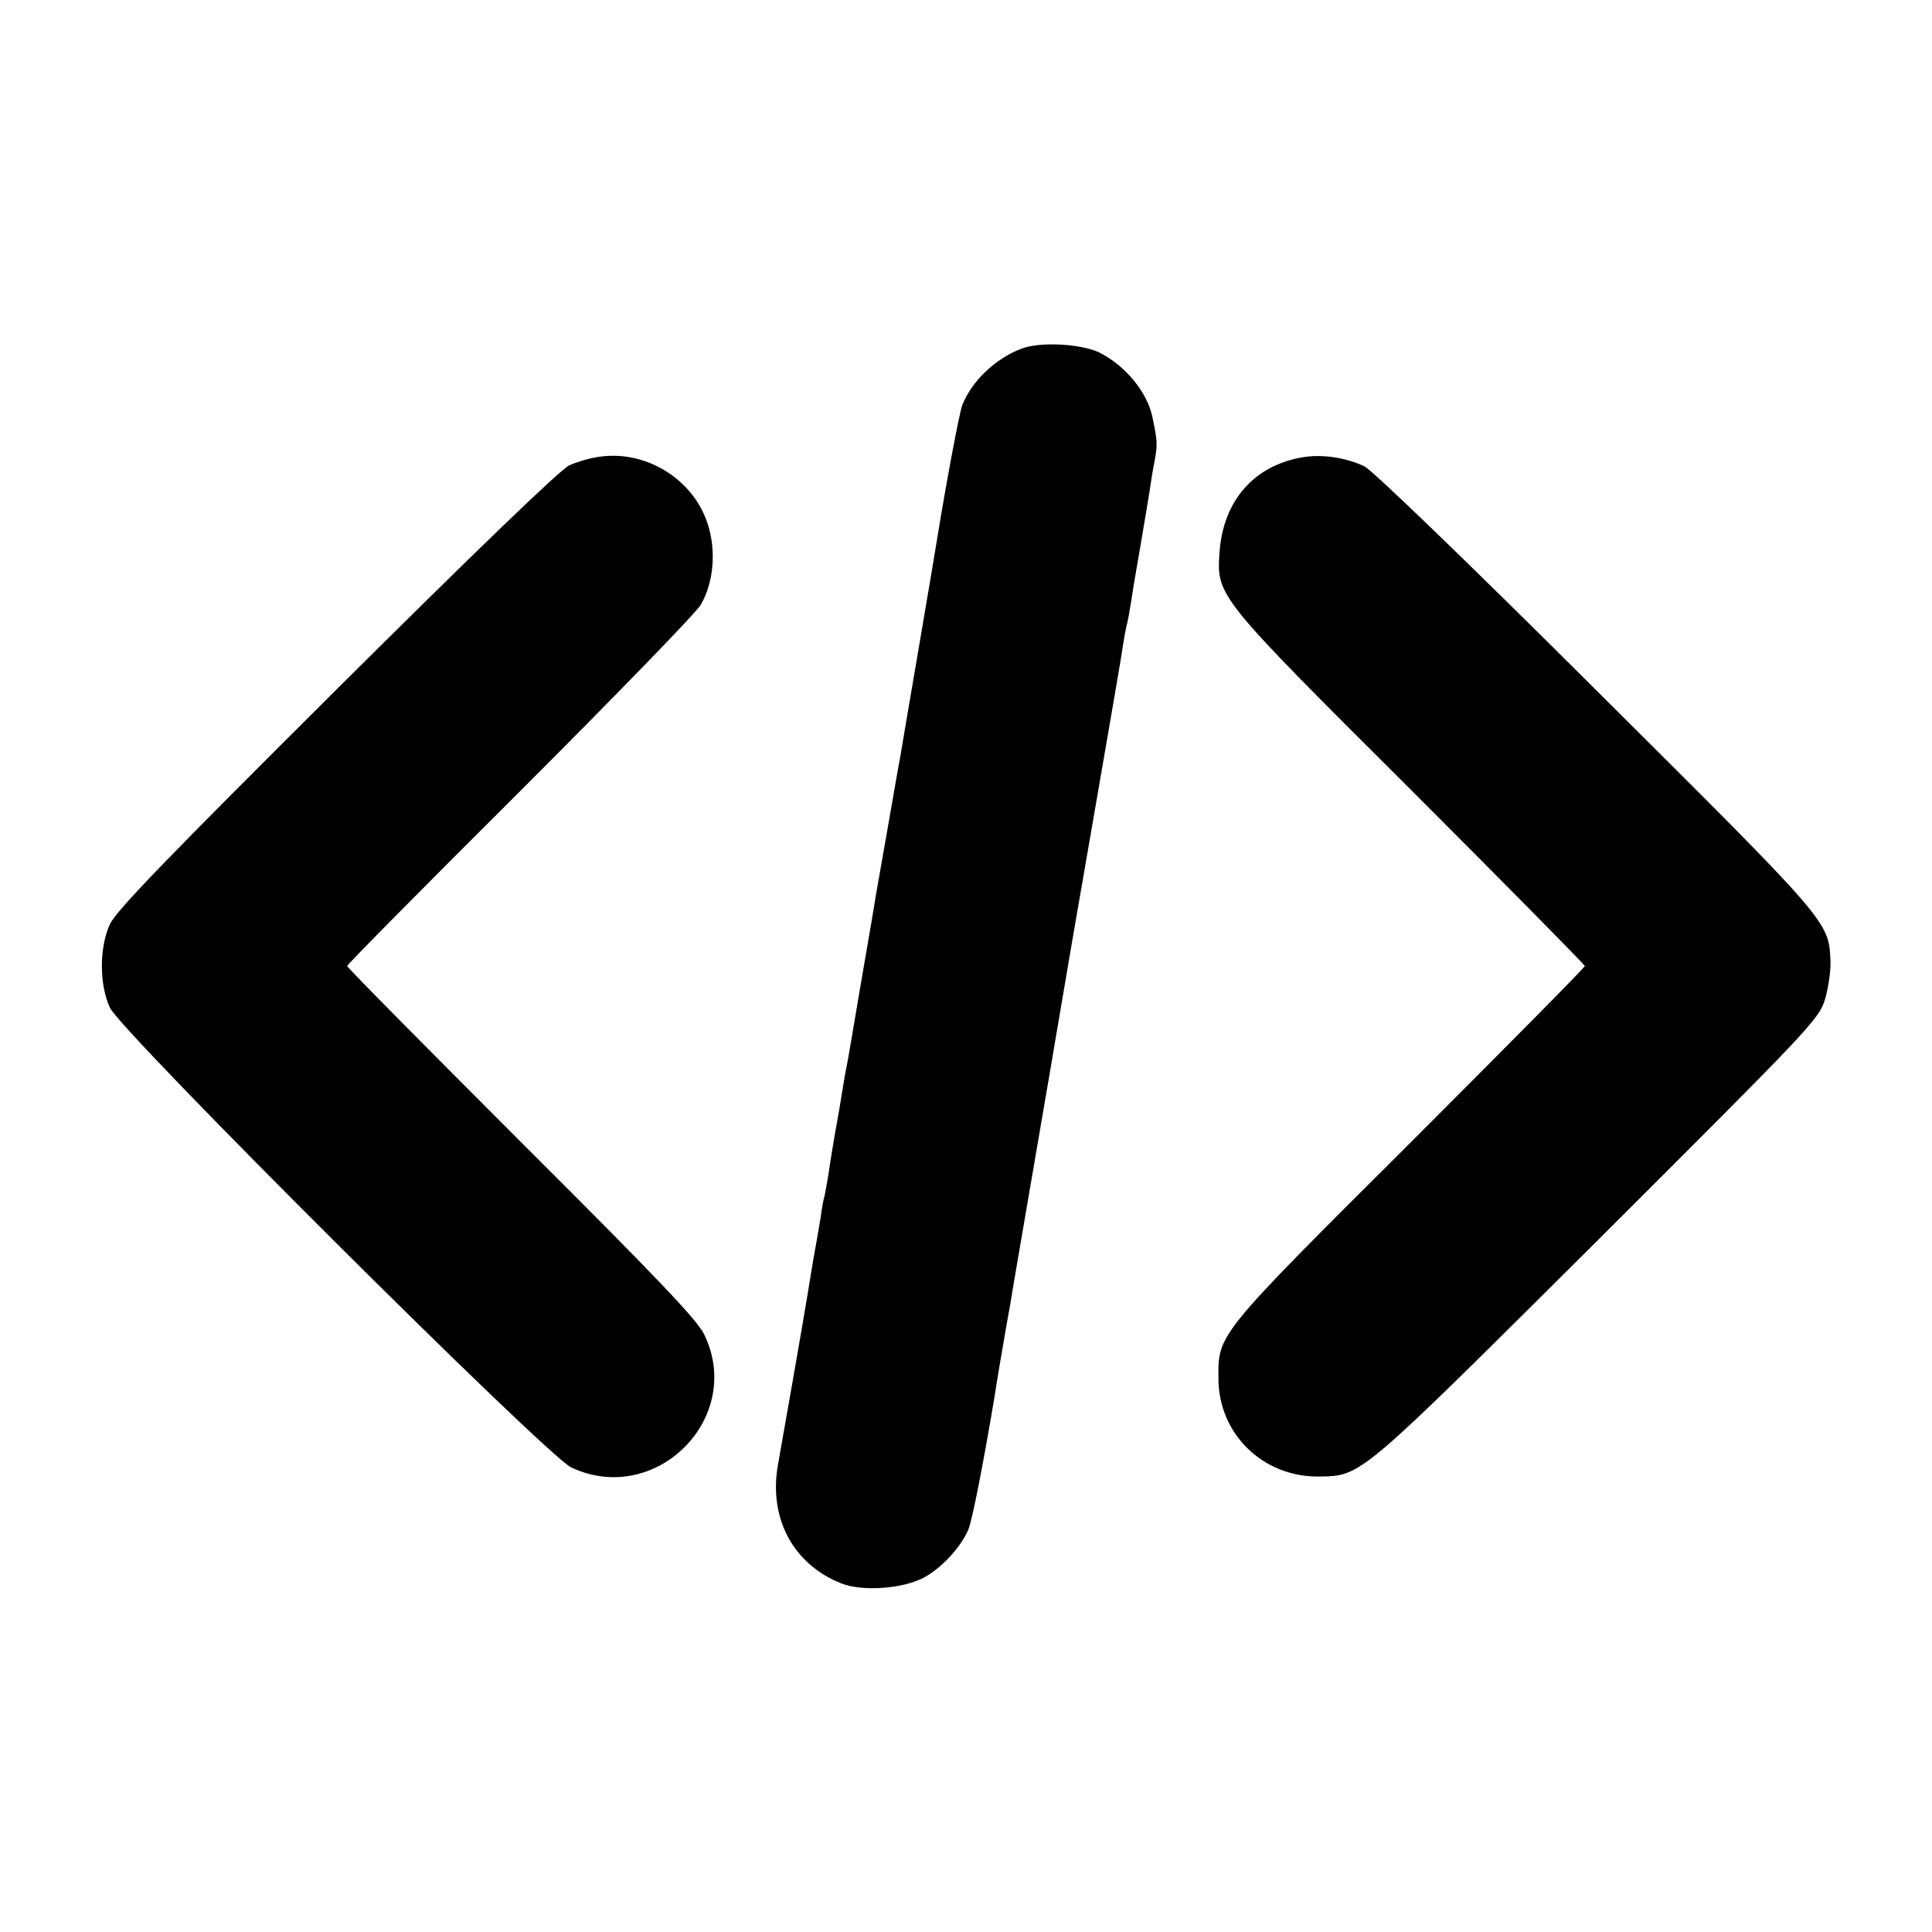 <?xml version="1.0" standalone="no"?>
<!DOCTYPE svg PUBLIC "-//W3C//DTD SVG 20010904//EN"
 "http://www.w3.org/TR/2001/REC-SVG-20010904/DTD/svg10.dtd">
<svg version="1.0" xmlns="http://www.w3.org/2000/svg"
 width="512pt" height="512pt" viewBox="0 0 512 512"
 preserveAspectRatio="xMidYMid meet">
<g transform="translate(0,512) scale(0.1,-0.1)"
fill="#000000" stroke="none">
<path d="M2707 4196 c-69 -26 -132 -86 -157 -150 -8 -21 -44 -215 -66 -351 -5
-35 -95 -559 -99 -585 -3 -14 -16 -90 -30 -170 -14 -80 -27 -154 -29 -165 -2
-11 -7 -40 -11 -65 -4 -25 -9 -54 -11 -65 -2 -11 -15 -87 -29 -169 -14 -82
-27 -161 -30 -175 -3 -14 -8 -42 -11 -61 -7 -45 -12 -73 -24 -140 -5 -30 -12
-73 -15 -95 -4 -22 -8 -47 -10 -55 -3 -8 -7 -33 -10 -55 -7 -41 -12 -72 -20
-115 -2 -14 -9 -52 -14 -85 -11 -69 -67 -388 -79 -455 -26 -142 39 -265 167
-316 55 -22 160 -15 217 14 47 24 100 81 120 128 11 26 41 182 69 349 11 71
18 109 30 180 8 44 17 94 19 110 3 17 19 111 36 210 17 99 44 257 60 350 39
231 74 436 146 850 26 151 46 266 50 295 3 19 7 42 9 50 4 14 7 29 20 113 3
17 10 57 15 87 13 75 18 108 26 155 3 22 9 60 14 84 8 44 7 53 -6 116 -14 67
-73 137 -141 171 -49 23 -156 29 -206 10z"/>
<path d="M1585 3909 c-22 -3 -56 -13 -76 -22 -23 -10 -249 -228 -617 -594
-447 -445 -586 -588 -601 -623 -28 -61 -28 -159 0 -220 28 -63 1157 -1188
1223 -1219 224 -105 460 132 352 353 -20 40 -127 152 -486 510 -253 253 -460
462 -460 466 0 4 205 211 456 461 250 250 467 473 481 496 35 60 42 147 17
219 -40 117 -166 193 -289 173z"/>
<path d="M3451 3908 c-128 -22 -209 -115 -219 -250 -8 -118 -11 -115 508 -632
253 -253 460 -463 460 -466 0 -4 -209 -215 -464 -470 -512 -510 -508 -505
-507 -623 0 -147 118 -262 267 -260 113 2 103 -6 739 627 556 555 584 583 601
636 9 30 16 77 15 103 -5 106 1 99 -621 718 -328 327 -594 584 -614 593 -50
24 -114 33 -165 24z"/>
</g>
</svg>
